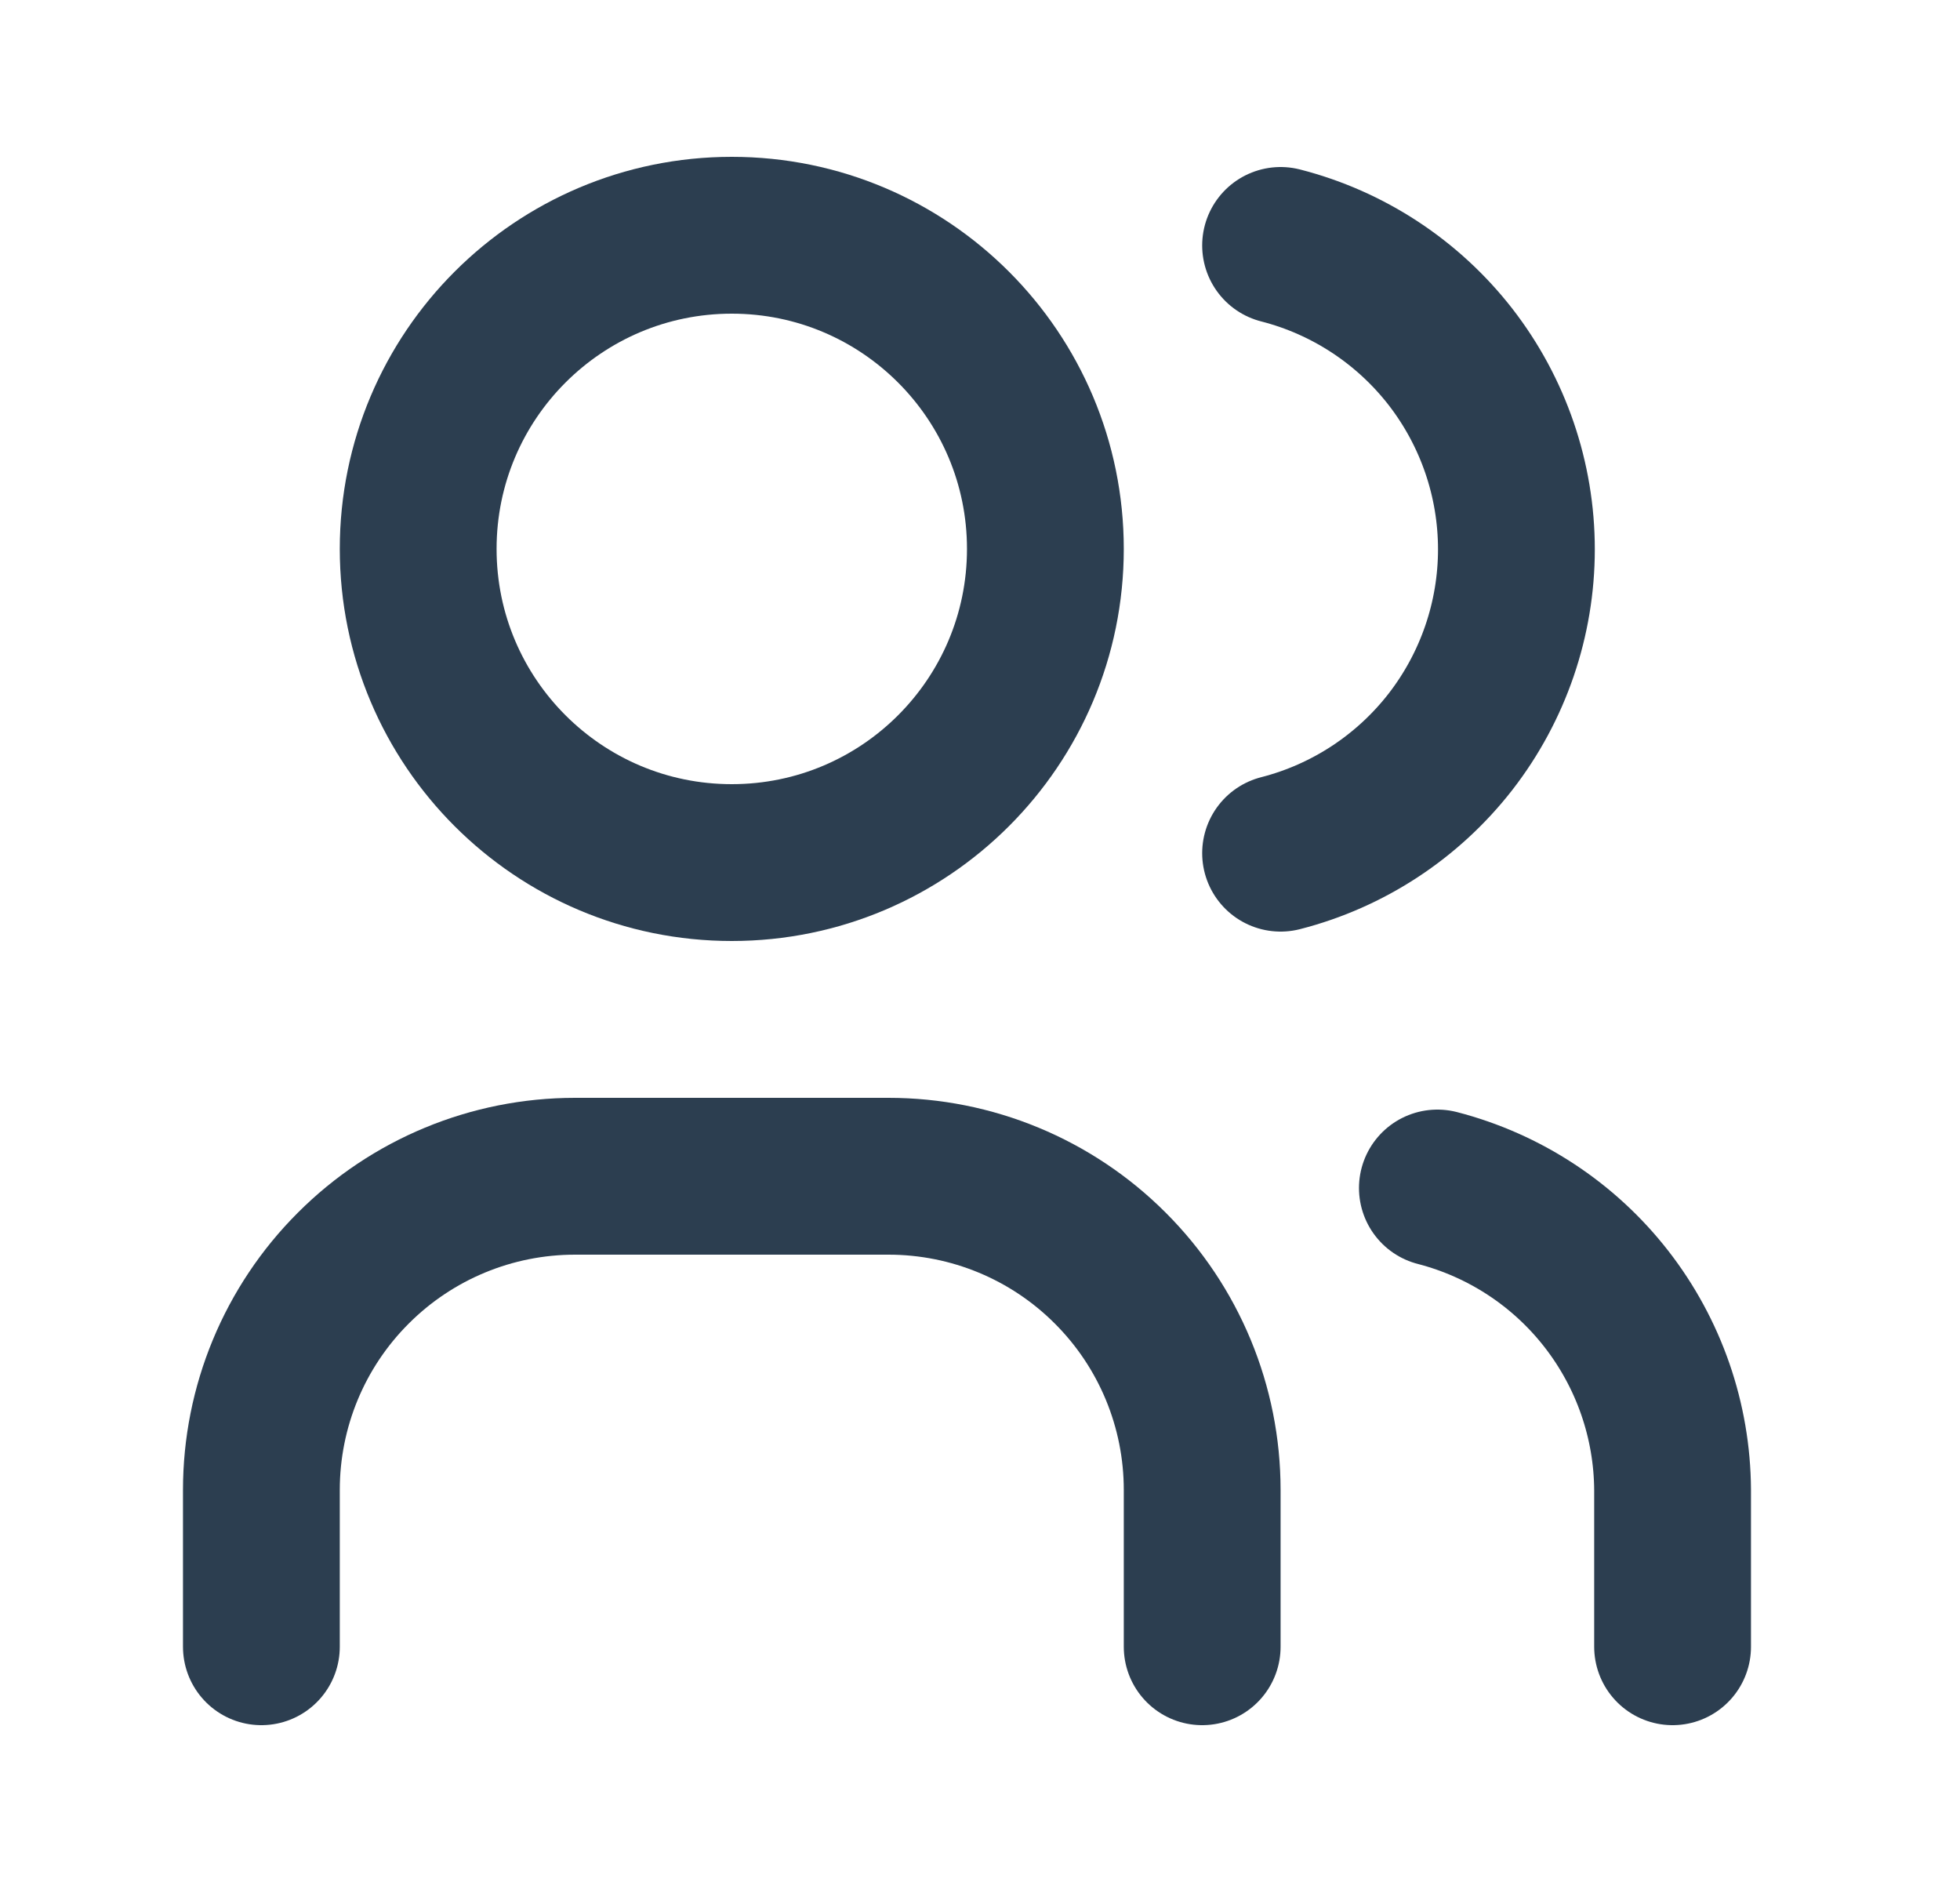 <svg width="25" height="24" viewBox="0 0 25 24" fill="none" xmlns="http://www.w3.org/2000/svg">
<g clip-path="url(#clip0_857_6133)">
<path d="M9.334 11C11.543 11 13.334 9.209 13.334 7C13.334 4.791 11.543 3 9.334 3C7.125 3 5.334 4.791 5.334 7C5.334 9.209 7.125 11 9.334 11Z" stroke="#2C3E50" stroke-width="2" stroke-linecap="round" stroke-linejoin="round"/>
<path d="M3.334 21V19C3.334 17.939 3.755 16.922 4.506 16.172C5.256 15.421 6.273 15 7.334 15H11.334C12.395 15 13.412 15.421 14.162 16.172C14.913 16.922 15.334 17.939 15.334 19V21" stroke="#2C3E50" stroke-width="2" stroke-linecap="round" stroke-linejoin="round"/>
<path d="M16.334 3.13C17.194 3.35 17.957 3.851 18.502 4.552C19.046 5.254 19.342 6.117 19.342 7.005C19.342 7.893 19.046 8.756 18.502 9.458C17.957 10.159 17.194 10.66 16.334 10.88" stroke="#2C3E50" stroke-width="2" stroke-linecap="round" stroke-linejoin="round"/>
<path d="M21.334 21V19C21.329 18.117 21.032 17.261 20.489 16.564C19.947 15.868 19.189 15.371 18.334 15.15" stroke="#2C3E50" stroke-width="2" stroke-linecap="round" stroke-linejoin="round"/>
</g>
<defs>
<clipPath id="clip0_857_6133">
<rect width="24" height="24" fill="white" transform="translate(0.334)"/>
</clipPath>
</defs>
</svg>
